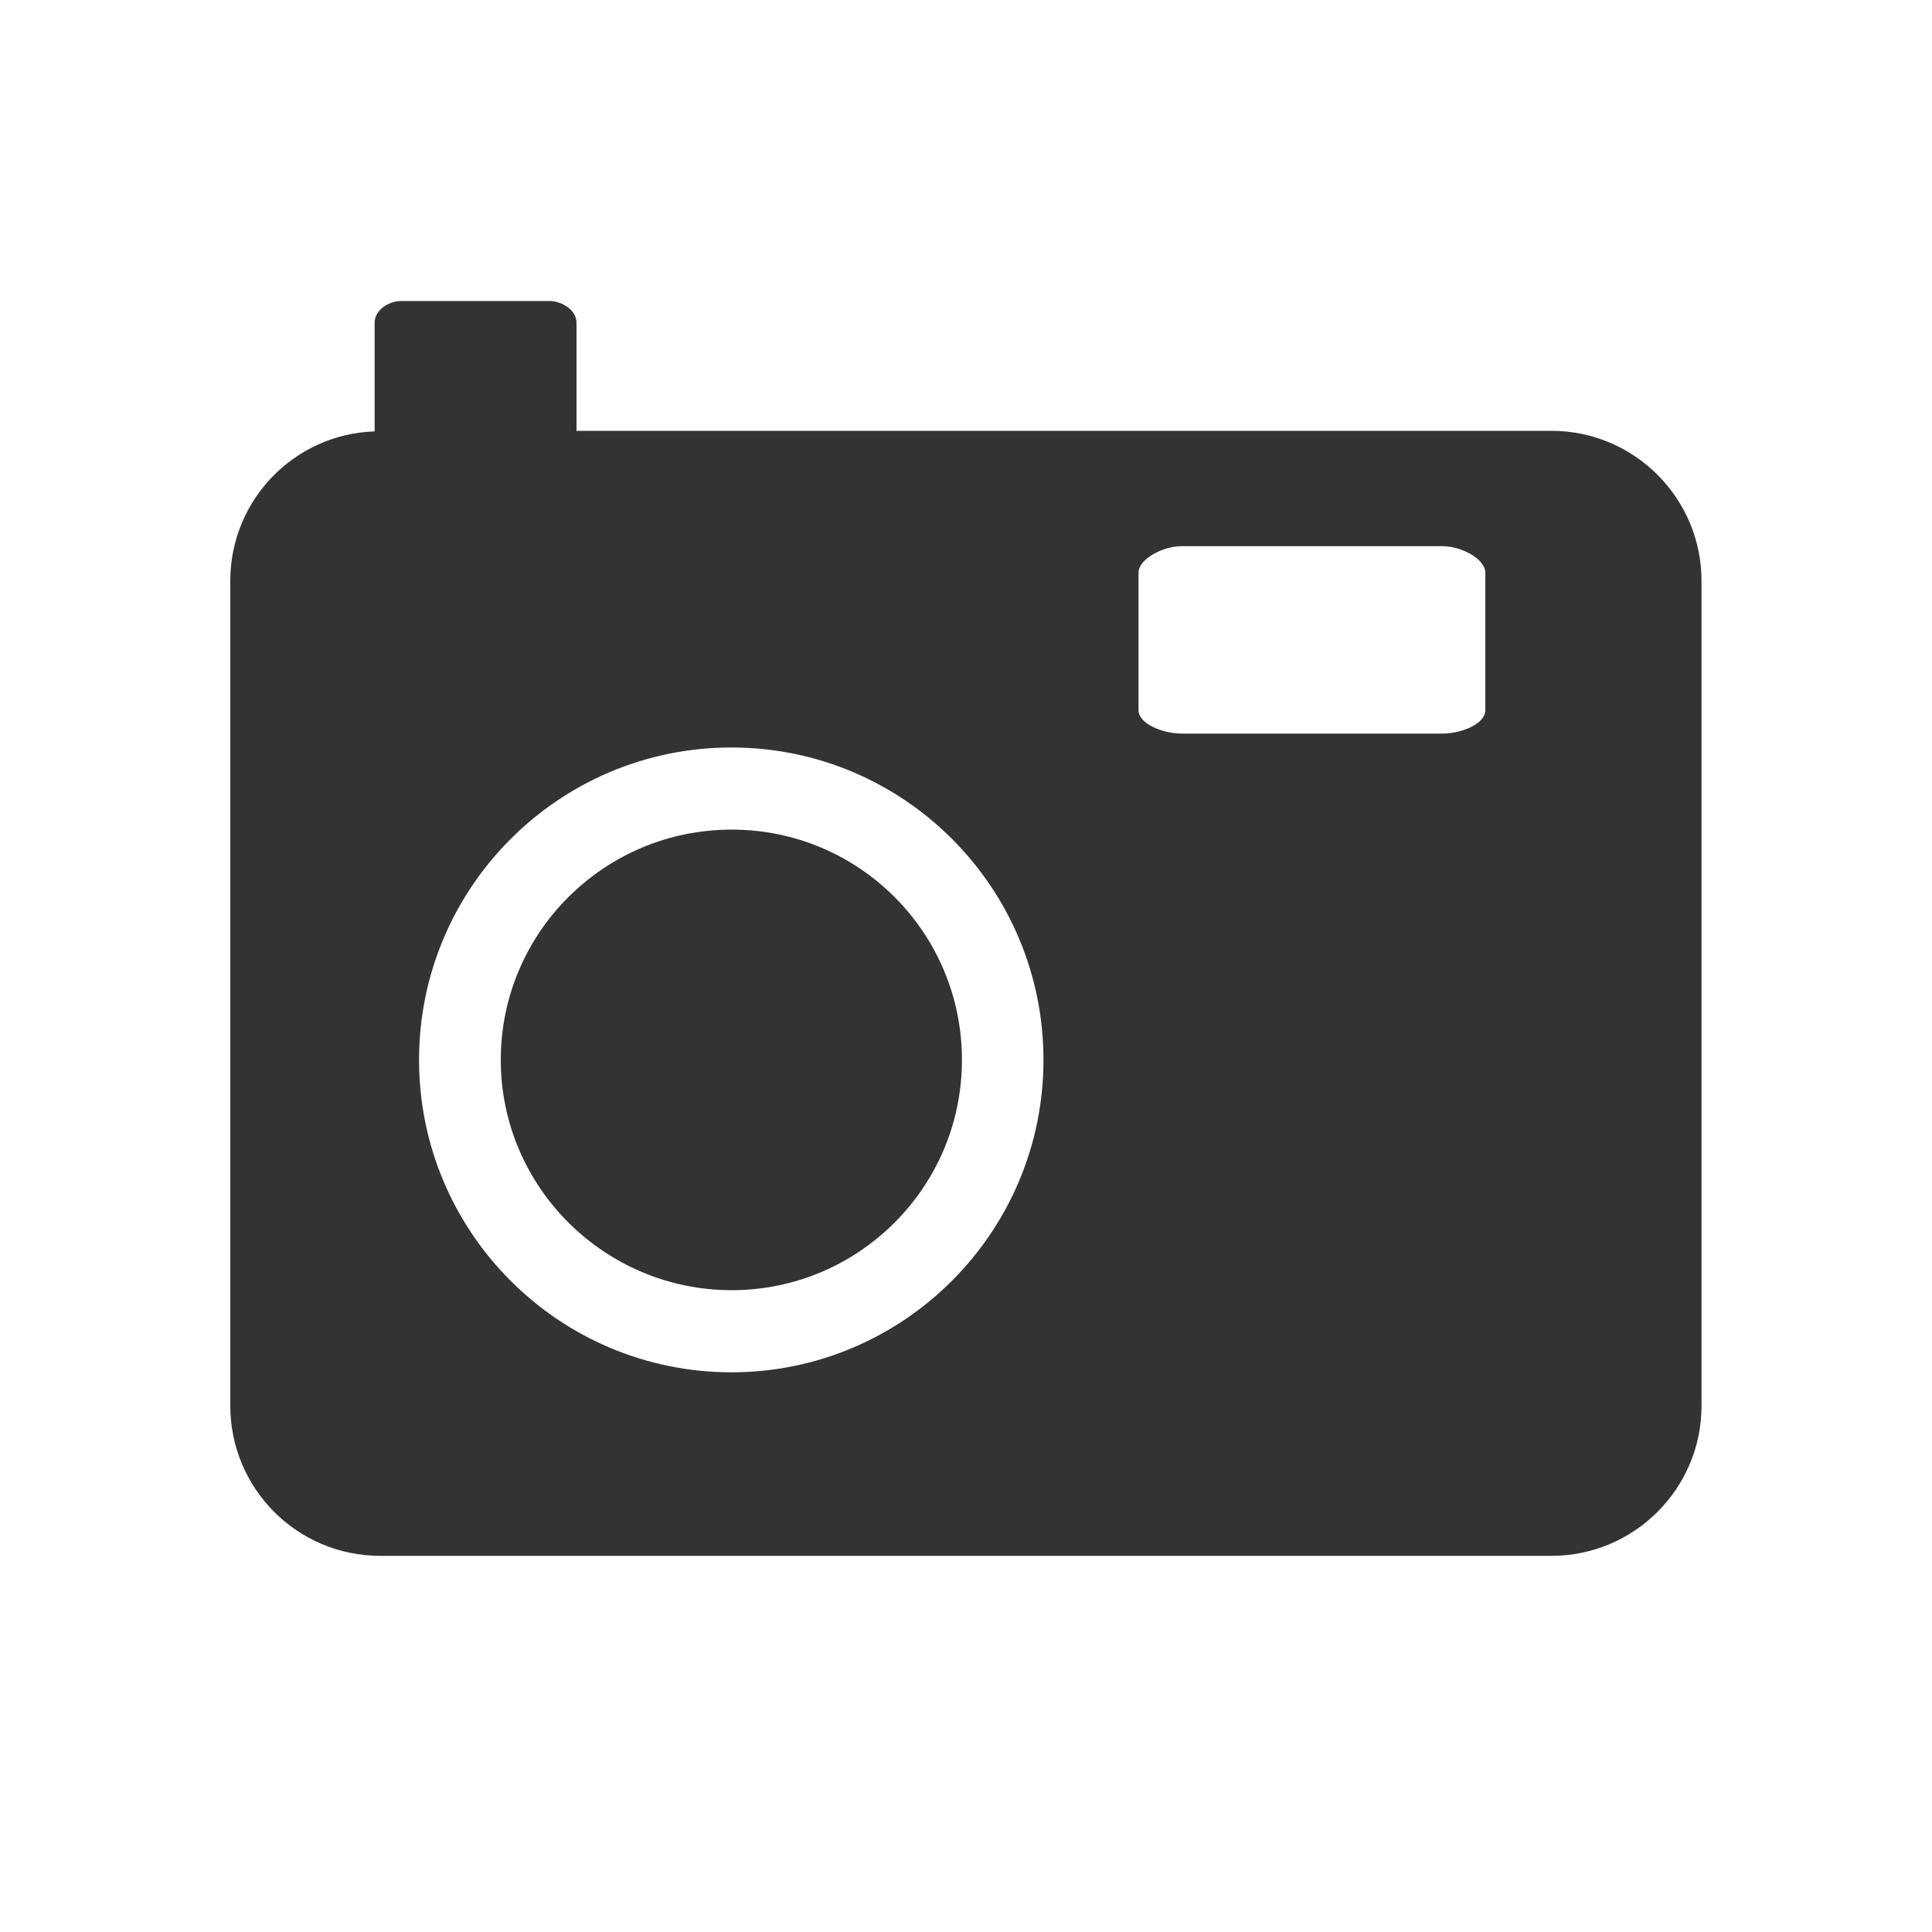 <?xml version="1.0" encoding="UTF-8"?>
<svg id="Capa_1" data-name="Capa 1" xmlns="http://www.w3.org/2000/svg" viewBox="0 0 100 100">
  <defs>
    <style>
      .cls-1 {
        fill: #333;
      }
    </style>
  </defs>
  <path class="cls-1" d="M80.31,22.3H29.84v-5.59c0-.71-.84-1.13-1.37-1.13h-7.73c-.55,0-1.35,.42-1.35,1.13v5.62c-4.14,.13-7.47,3.54-7.47,7.73v42.71c0,4.27,3.46,7.76,7.76,7.76h60.63c4.27,0,7.76-3.48,7.76-7.76V30.06c0-4.27-3.48-7.76-7.76-7.76Zm-42.45,48.73c-8.94,0-16.17-7.26-16.17-16.17s7.23-16.17,16.17-16.17,16.15,7.26,16.15,16.17-7.23,16.17-16.15,16.17Zm39.02-34.27c0,.71-1.24,1.21-2.22,1.21h-13.51c-.95,0-2.22-.5-2.22-1.21v-7.12c0-.71,1.27-1.37,2.22-1.37h13.51c.98,0,2.22,.66,2.22,1.37v7.12Z"/>
  <path class="cls-1" d="M49.79,54.86c0,6.6-5.36,11.92-11.92,11.92s-11.95-5.33-11.95-11.92,5.36-11.92,11.95-11.92,11.92,5.33,11.92,11.92Z"/>
</svg>